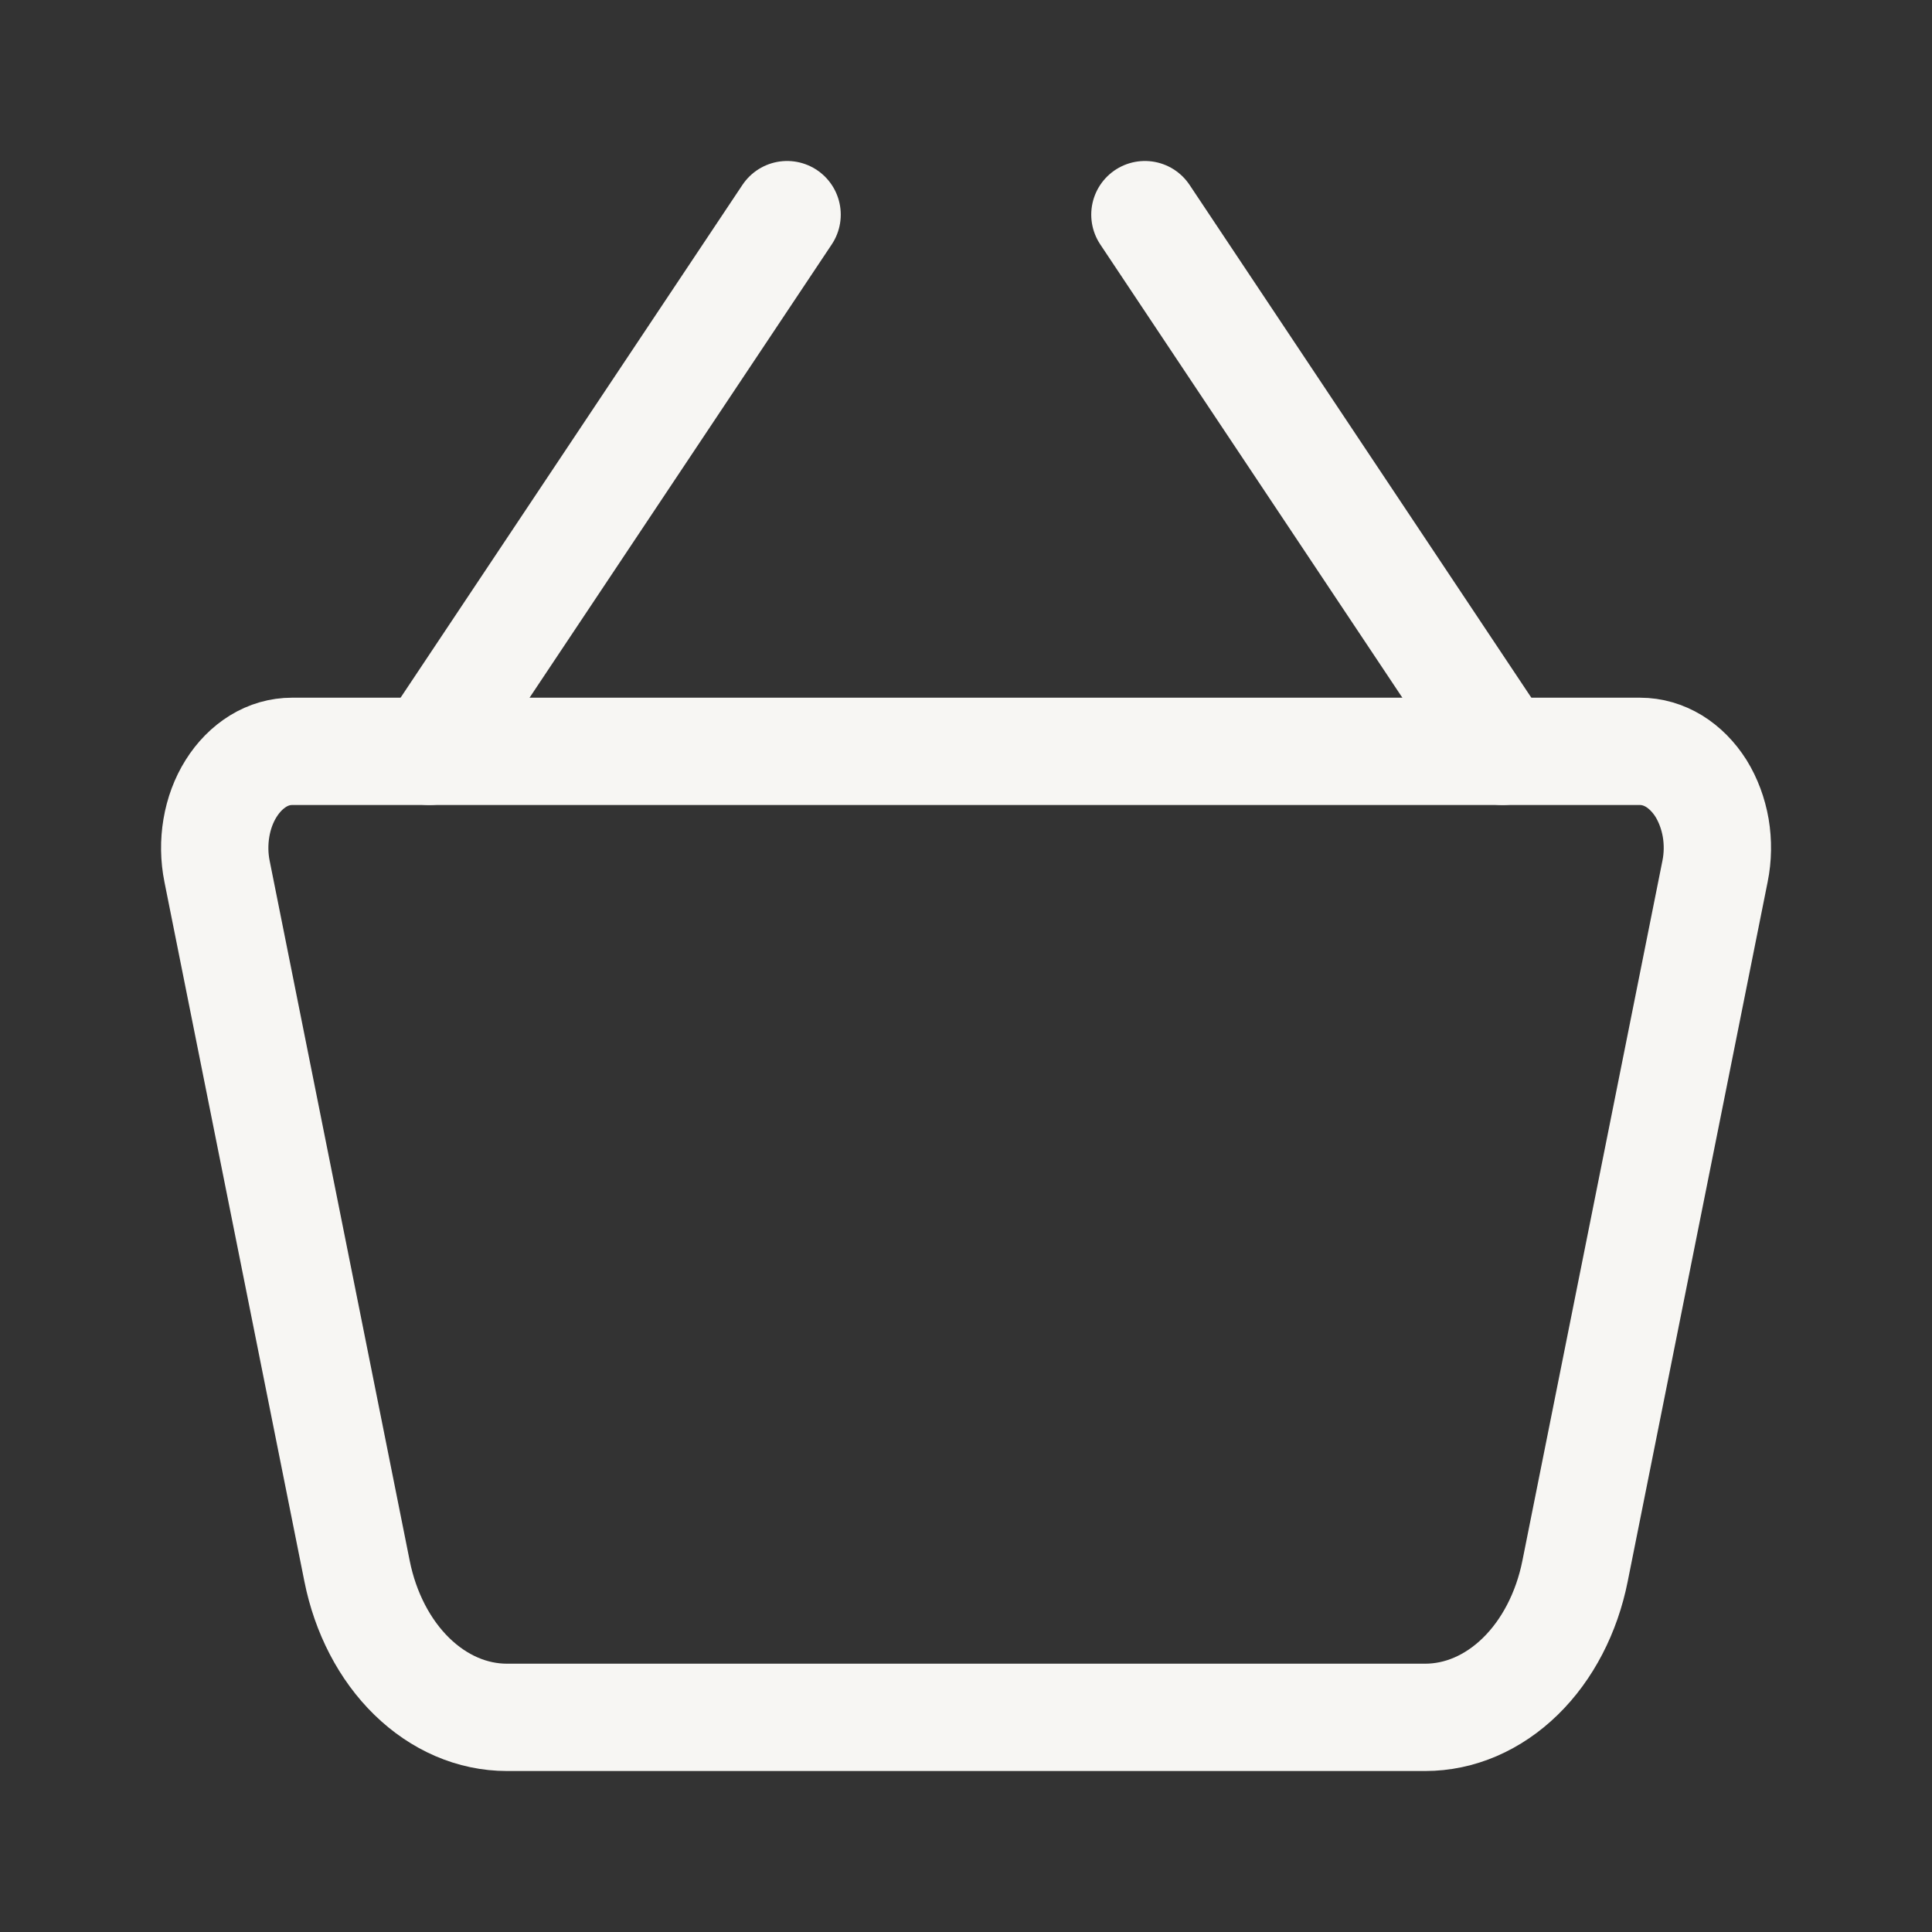 <svg width="20" height="20" viewBox="0 0 20 20" fill="none" xmlns="http://www.w3.org/2000/svg">
<rect x="0" y="0" width="20" height="20" fill="#333333" stroke="none"/>
<path d="M4.444 7.778L8.148 2.222M15.555 7.778L11.852 2.222" stroke="#F7F6F3" stroke-width="1.111" stroke-linecap="round"/>
<path d="M2.247 9.021C2.217 8.873 2.215 8.719 2.24 8.571C2.265 8.422 2.317 8.282 2.392 8.163C2.467 8.043 2.563 7.946 2.672 7.879C2.781 7.812 2.901 7.778 3.023 7.778H16.978C17.1 7.778 17.22 7.813 17.329 7.879C17.438 7.946 17.534 8.043 17.609 8.162C17.683 8.282 17.735 8.421 17.761 8.57C17.786 8.719 17.784 8.872 17.754 9.02L16.305 16.263C16.219 16.695 16.019 17.08 15.738 17.354C15.456 17.629 15.11 17.778 14.753 17.778H5.248C4.891 17.778 4.545 17.629 4.263 17.354C3.982 17.08 3.782 16.695 3.696 16.263L2.247 9.021Z" stroke="#F7F6F3" stroke-width="1.111" stroke-linejoin="round"/>
</svg>

